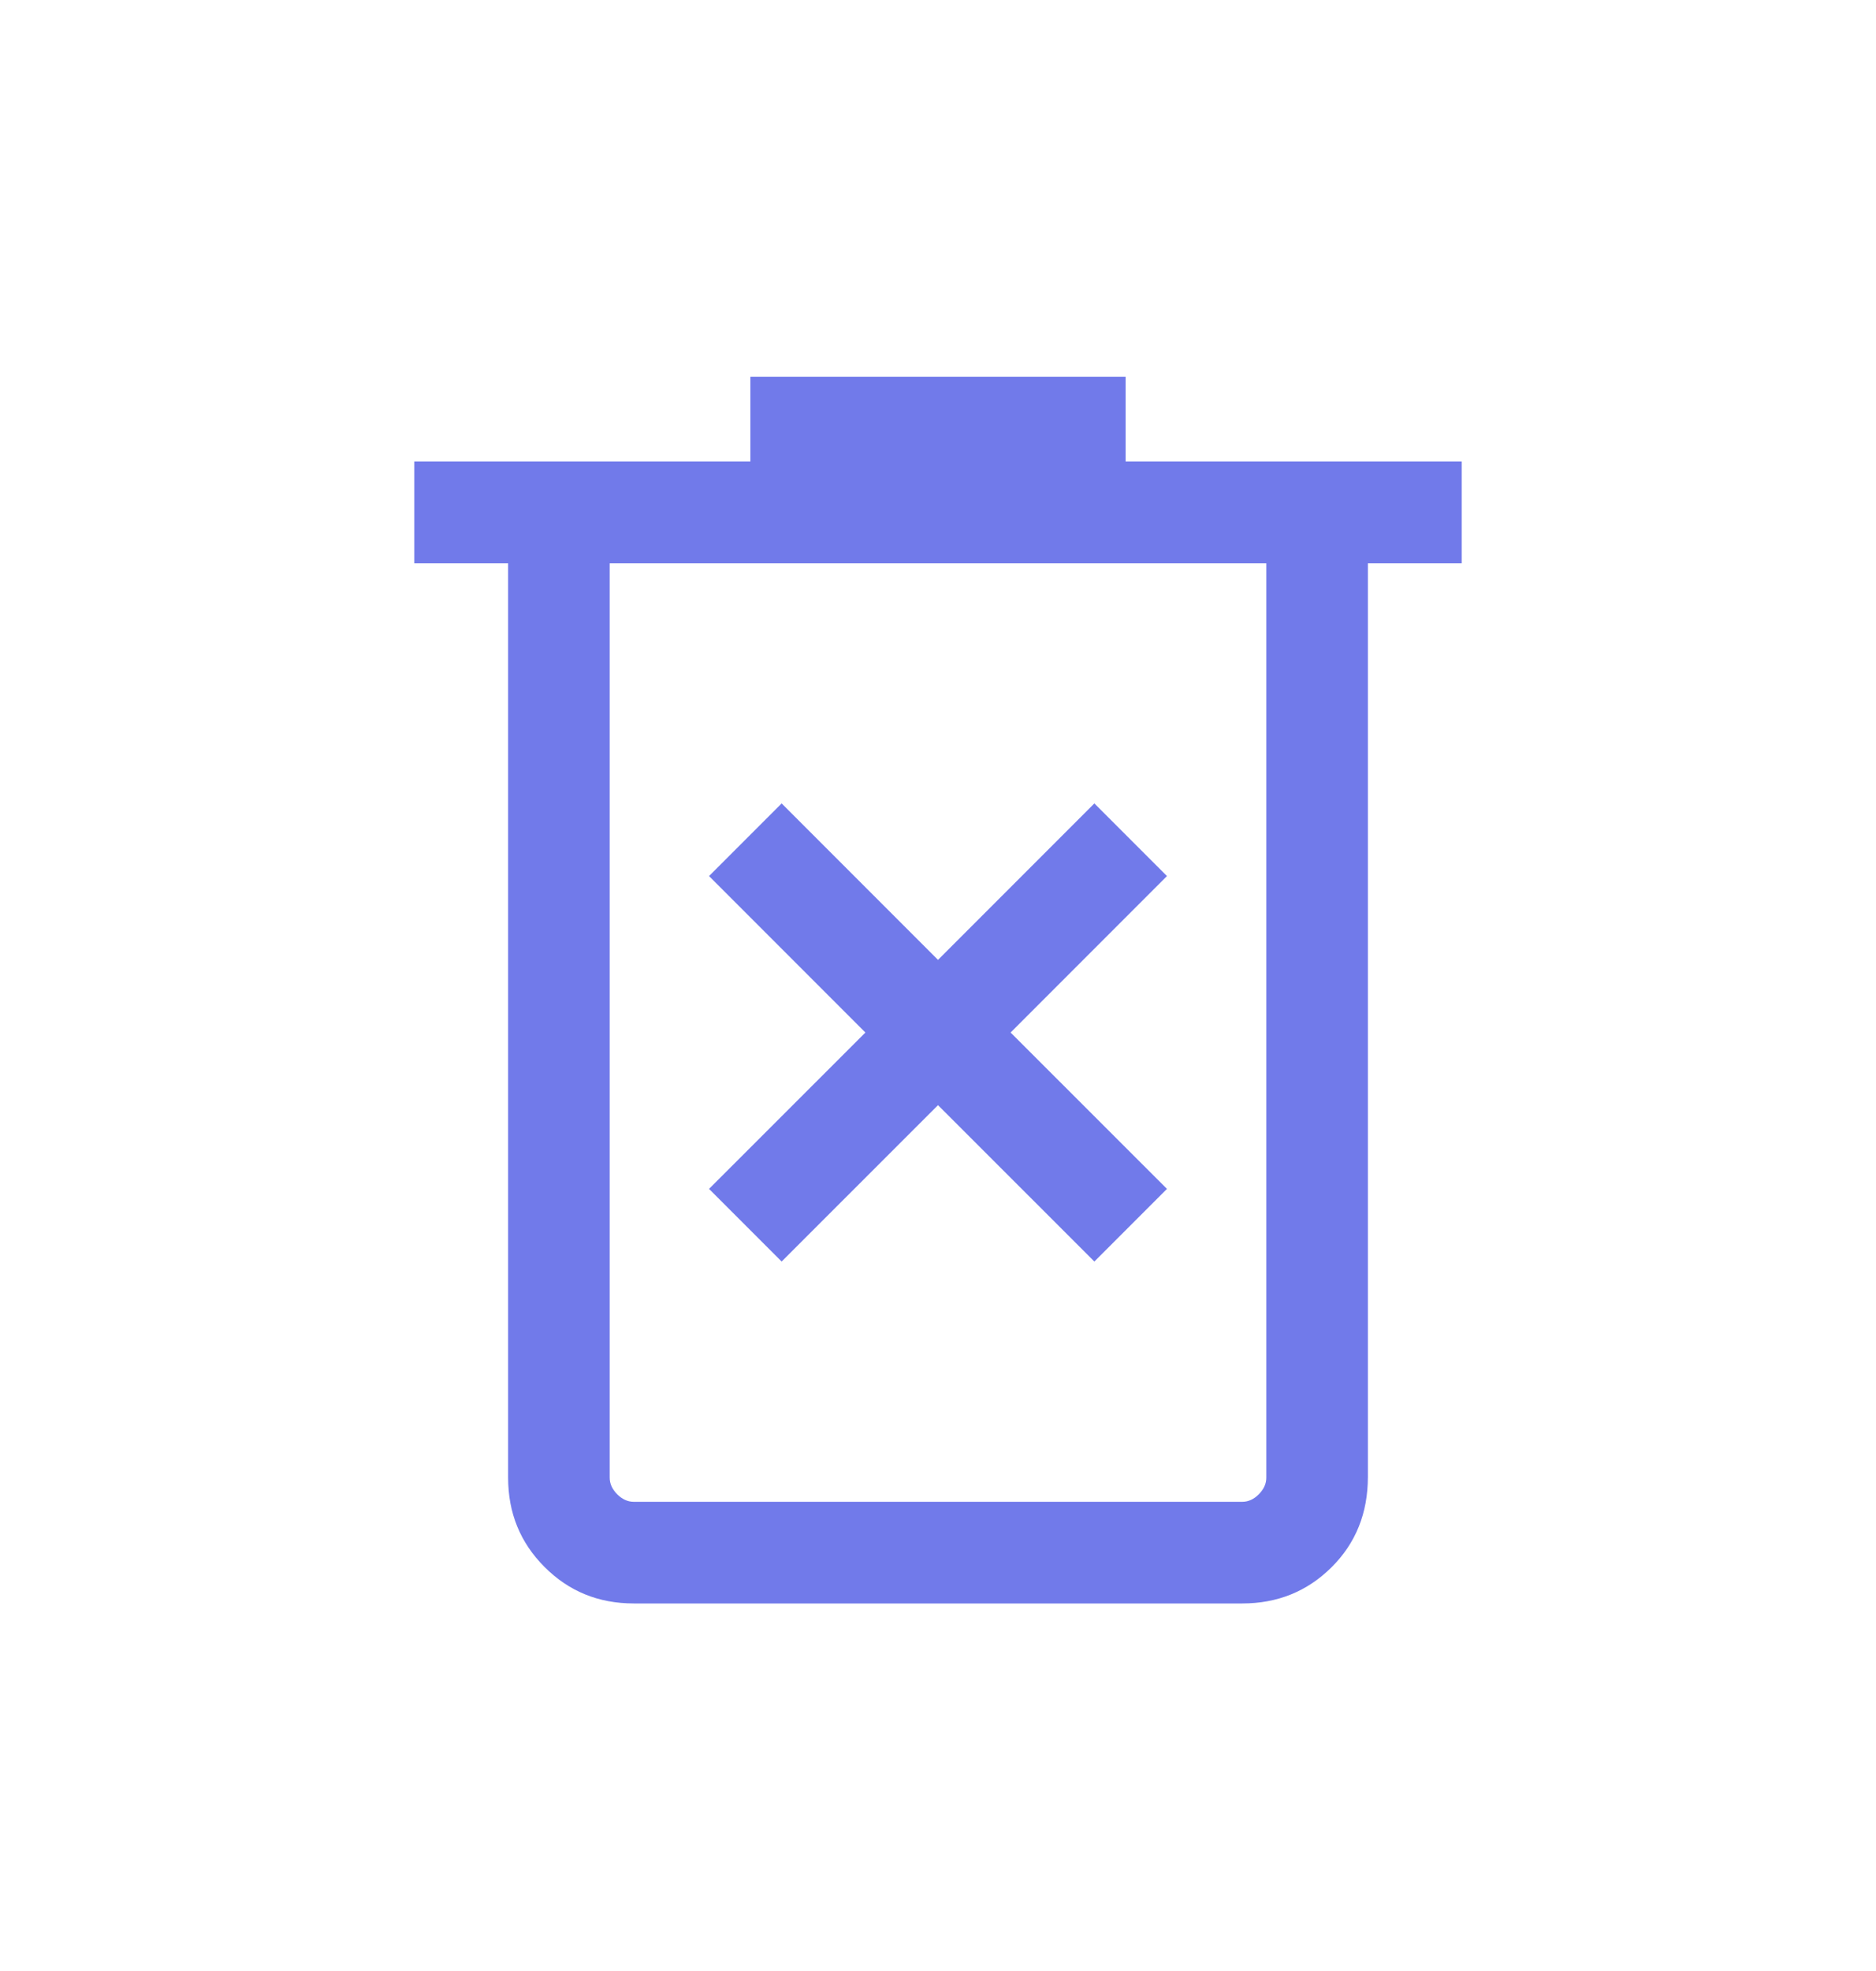 <svg width="20" height="21" viewBox="0 0 20 21" fill="none" xmlns="http://www.w3.org/2000/svg">
<mask id="mask0_735_2354" style="mask-type:alpha" maskUnits="userSpaceOnUse" x="0" y="0" width="20" height="21">
<rect y="0.5" width="20" height="20" fill="#D9D9D9"/>
</mask>
<g mask="url(#mask0_735_2354)">
<path d="M8.333 13.441L10 11.775L11.667 13.441L12.441 12.667L10.774 11.001L12.441 9.334L11.667 8.56L10 10.227L8.333 8.56L7.559 9.334L9.226 11.001L7.559 12.667L8.333 13.441ZM6.757 17.084C6.381 17.084 6.064 16.955 5.805 16.695C5.546 16.436 5.417 16.119 5.417 15.744V6.001H4.417V4.917H8V4.014H12V4.917H15.583V6.001H14.583V15.735C14.583 16.121 14.454 16.442 14.195 16.699C13.936 16.956 13.619 17.084 13.244 17.084H6.757ZM13.5 6.001H6.5V15.744C6.5 15.809 6.527 15.867 6.58 15.921C6.634 15.974 6.692 16.001 6.757 16.001H13.244C13.308 16.001 13.367 15.974 13.42 15.921C13.473 15.867 13.5 15.809 13.5 15.744V6.001Z" fill="#717AEA"/>
</g>
</svg>
